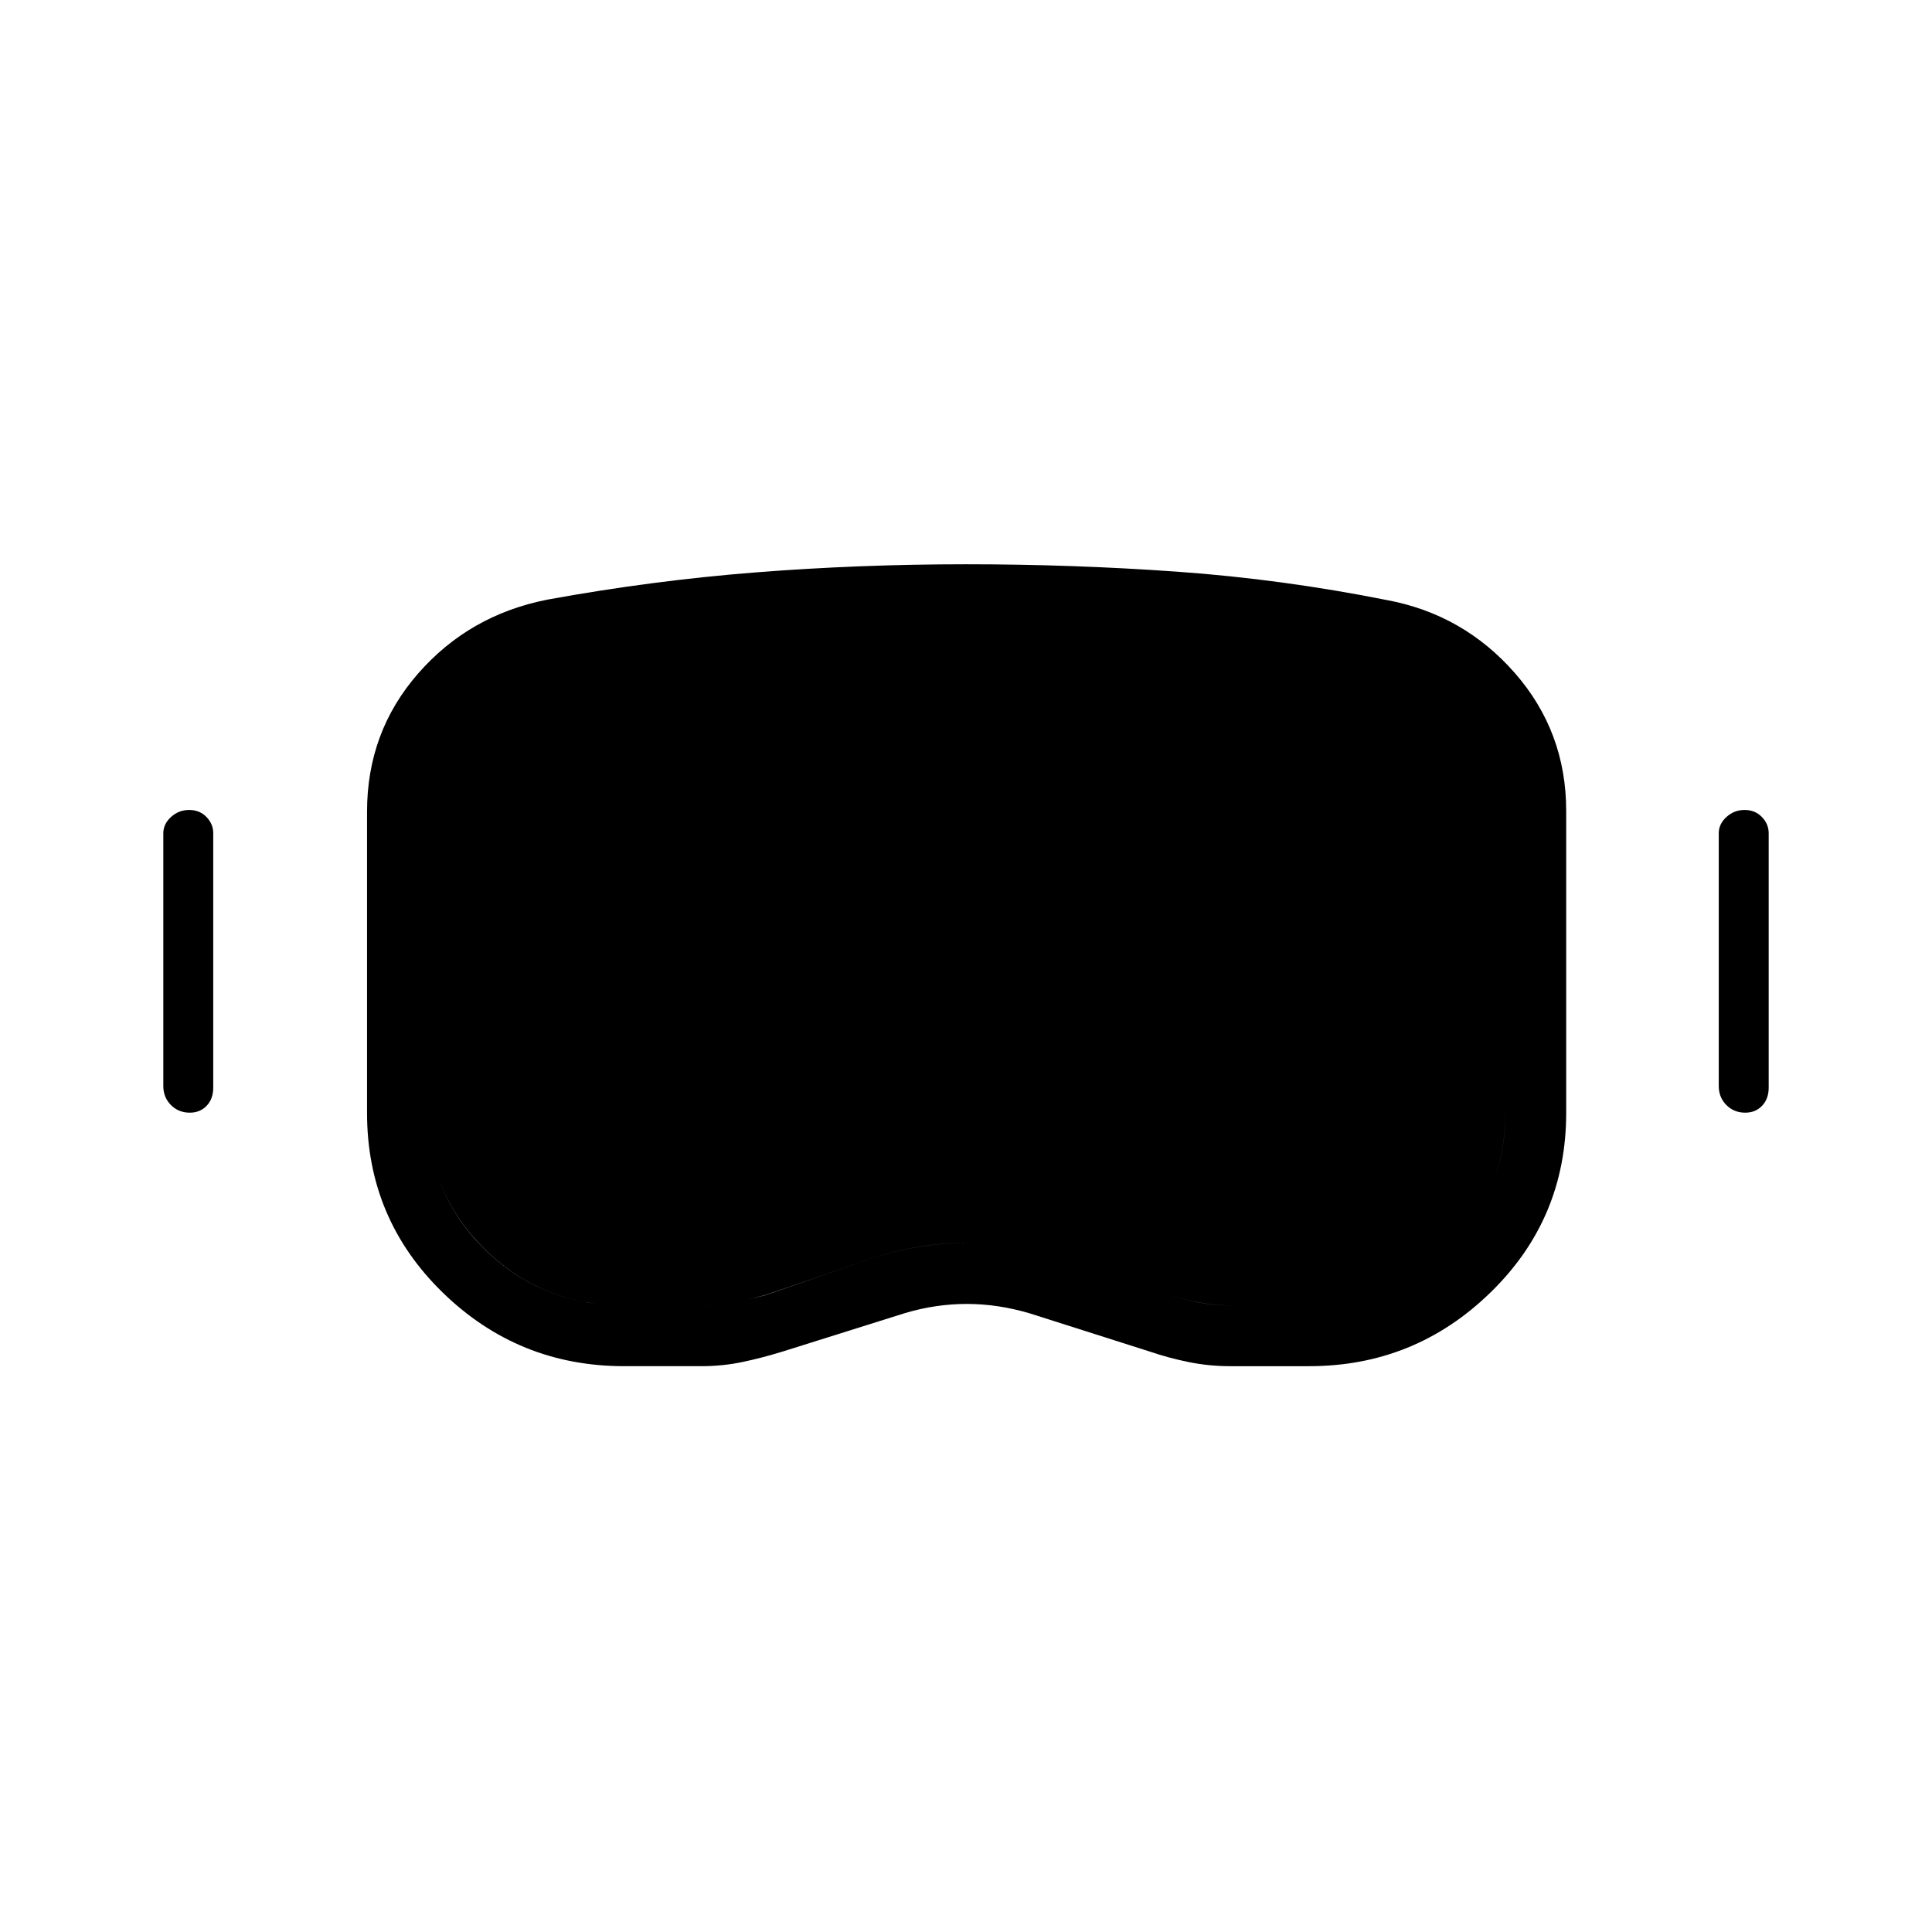 <svg xmlns="http://www.w3.org/2000/svg" height="48" viewBox="0 -960 960 960" width="48"><path d="M310.18-281.15q-52.66 0-90.23-36.62-37.57-36.61-37.57-89.25V-556.7q0-39.59 25.39-68.64 25.39-29.06 64.19-36.7 51.77-9.46 103.27-13.52 51.5-4.06 104.77-4.06 53.27 0 105.1 3.7 51.83 3.7 103.84 14.05 38.15 7.07 63.72 36.23 25.57 29.17 25.57 68.6v150.02q0 52.64-37.62 89.25-37.61 36.62-90.12 36.62h-39.23q-10.61 0-20.68-2.06-10.08-2.06-19.16-5.17l-59.72-19.01q-15.82-4.69-31.26-4.69-15.44 0-30.59 4.5l-60.5 19.01q-10.62 3.3-20.49 5.36-9.87 2.06-20.36 2.06h-38.32Zm0-30.2h38.38q8.25 0 15.79-1.51 7.54-1.51 15.58-3.44 24.57-8.43 49.62-17.26 25.06-8.82 50.93-8.82 26.32 0 50.91 8.78 24.59 8.78 49.81 17.32 6.76 1.93 14.33 3.43 7.57 1.5 15.76 1.5h38.77q40.4 0 69.19-27.88 28.79-27.89 28.79-67.89v-149.92q0-28.04-18.04-49.04t-46.35-26.99q-50.4-9.89-101.32-13.12-50.91-3.23-102.33-3.23t-102.09 3.61q-50.66 3.62-100.45 12.58-29.41 6.59-47.14 27.31-17.74 20.72-17.74 48.88v149.62q0 40.46 28.34 68.27 28.35 27.8 69.26 27.8ZM94.33-407.12q-5.64 0-9.41-3.81-3.77-3.81-3.77-9.42v-125.61q0-4.61 3.83-8.09 3.83-3.49 9.02-3.49 5.19 0 8.58 3.49 3.38 3.48 3.38 8.09v126.38q0 5.61-3.28 9.04-3.29 3.42-8.35 3.42Zm772.88 0q-5.63 0-9.4-3.81-3.77-3.81-3.77-9.42v-125.61q0-4.61 3.83-8.09 3.82-3.49 9.02-3.49 5.19 0 8.57 3.49 3.39 3.48 3.39 8.09v126.38q0 5.61-3.29 9.04-3.28 3.42-8.35 3.42Zm-557.03 95.77q-40.91 0-69.26-27.88-28.34-27.89-28.34-67.89v-149.92q0-28.16 17.74-48.88 17.73-20.72 47.14-27.31 49.79-8.96 100.45-12.58 50.67-3.61 102.09-3.61t102.33 3.23q50.92 3.23 101.32 13.12 28.31 5.99 46.35 26.99 18.04 21 18.04 49.04v149.62q0 40.46-28.79 68.27-28.79 27.8-68.79 27.8h-39.04q-8.01 0-15.74-1.5-7.72-1.5-14.48-3.43-25.25-8.54-49.94-17.32-24.69-8.78-51.13-8.78-25.55 0-50.59 8.82-25.04 8.83-49.61 17.17-7.88 2.02-15.5 3.53-7.62 1.51-15.87 1.51h-38.38Z"/></svg>